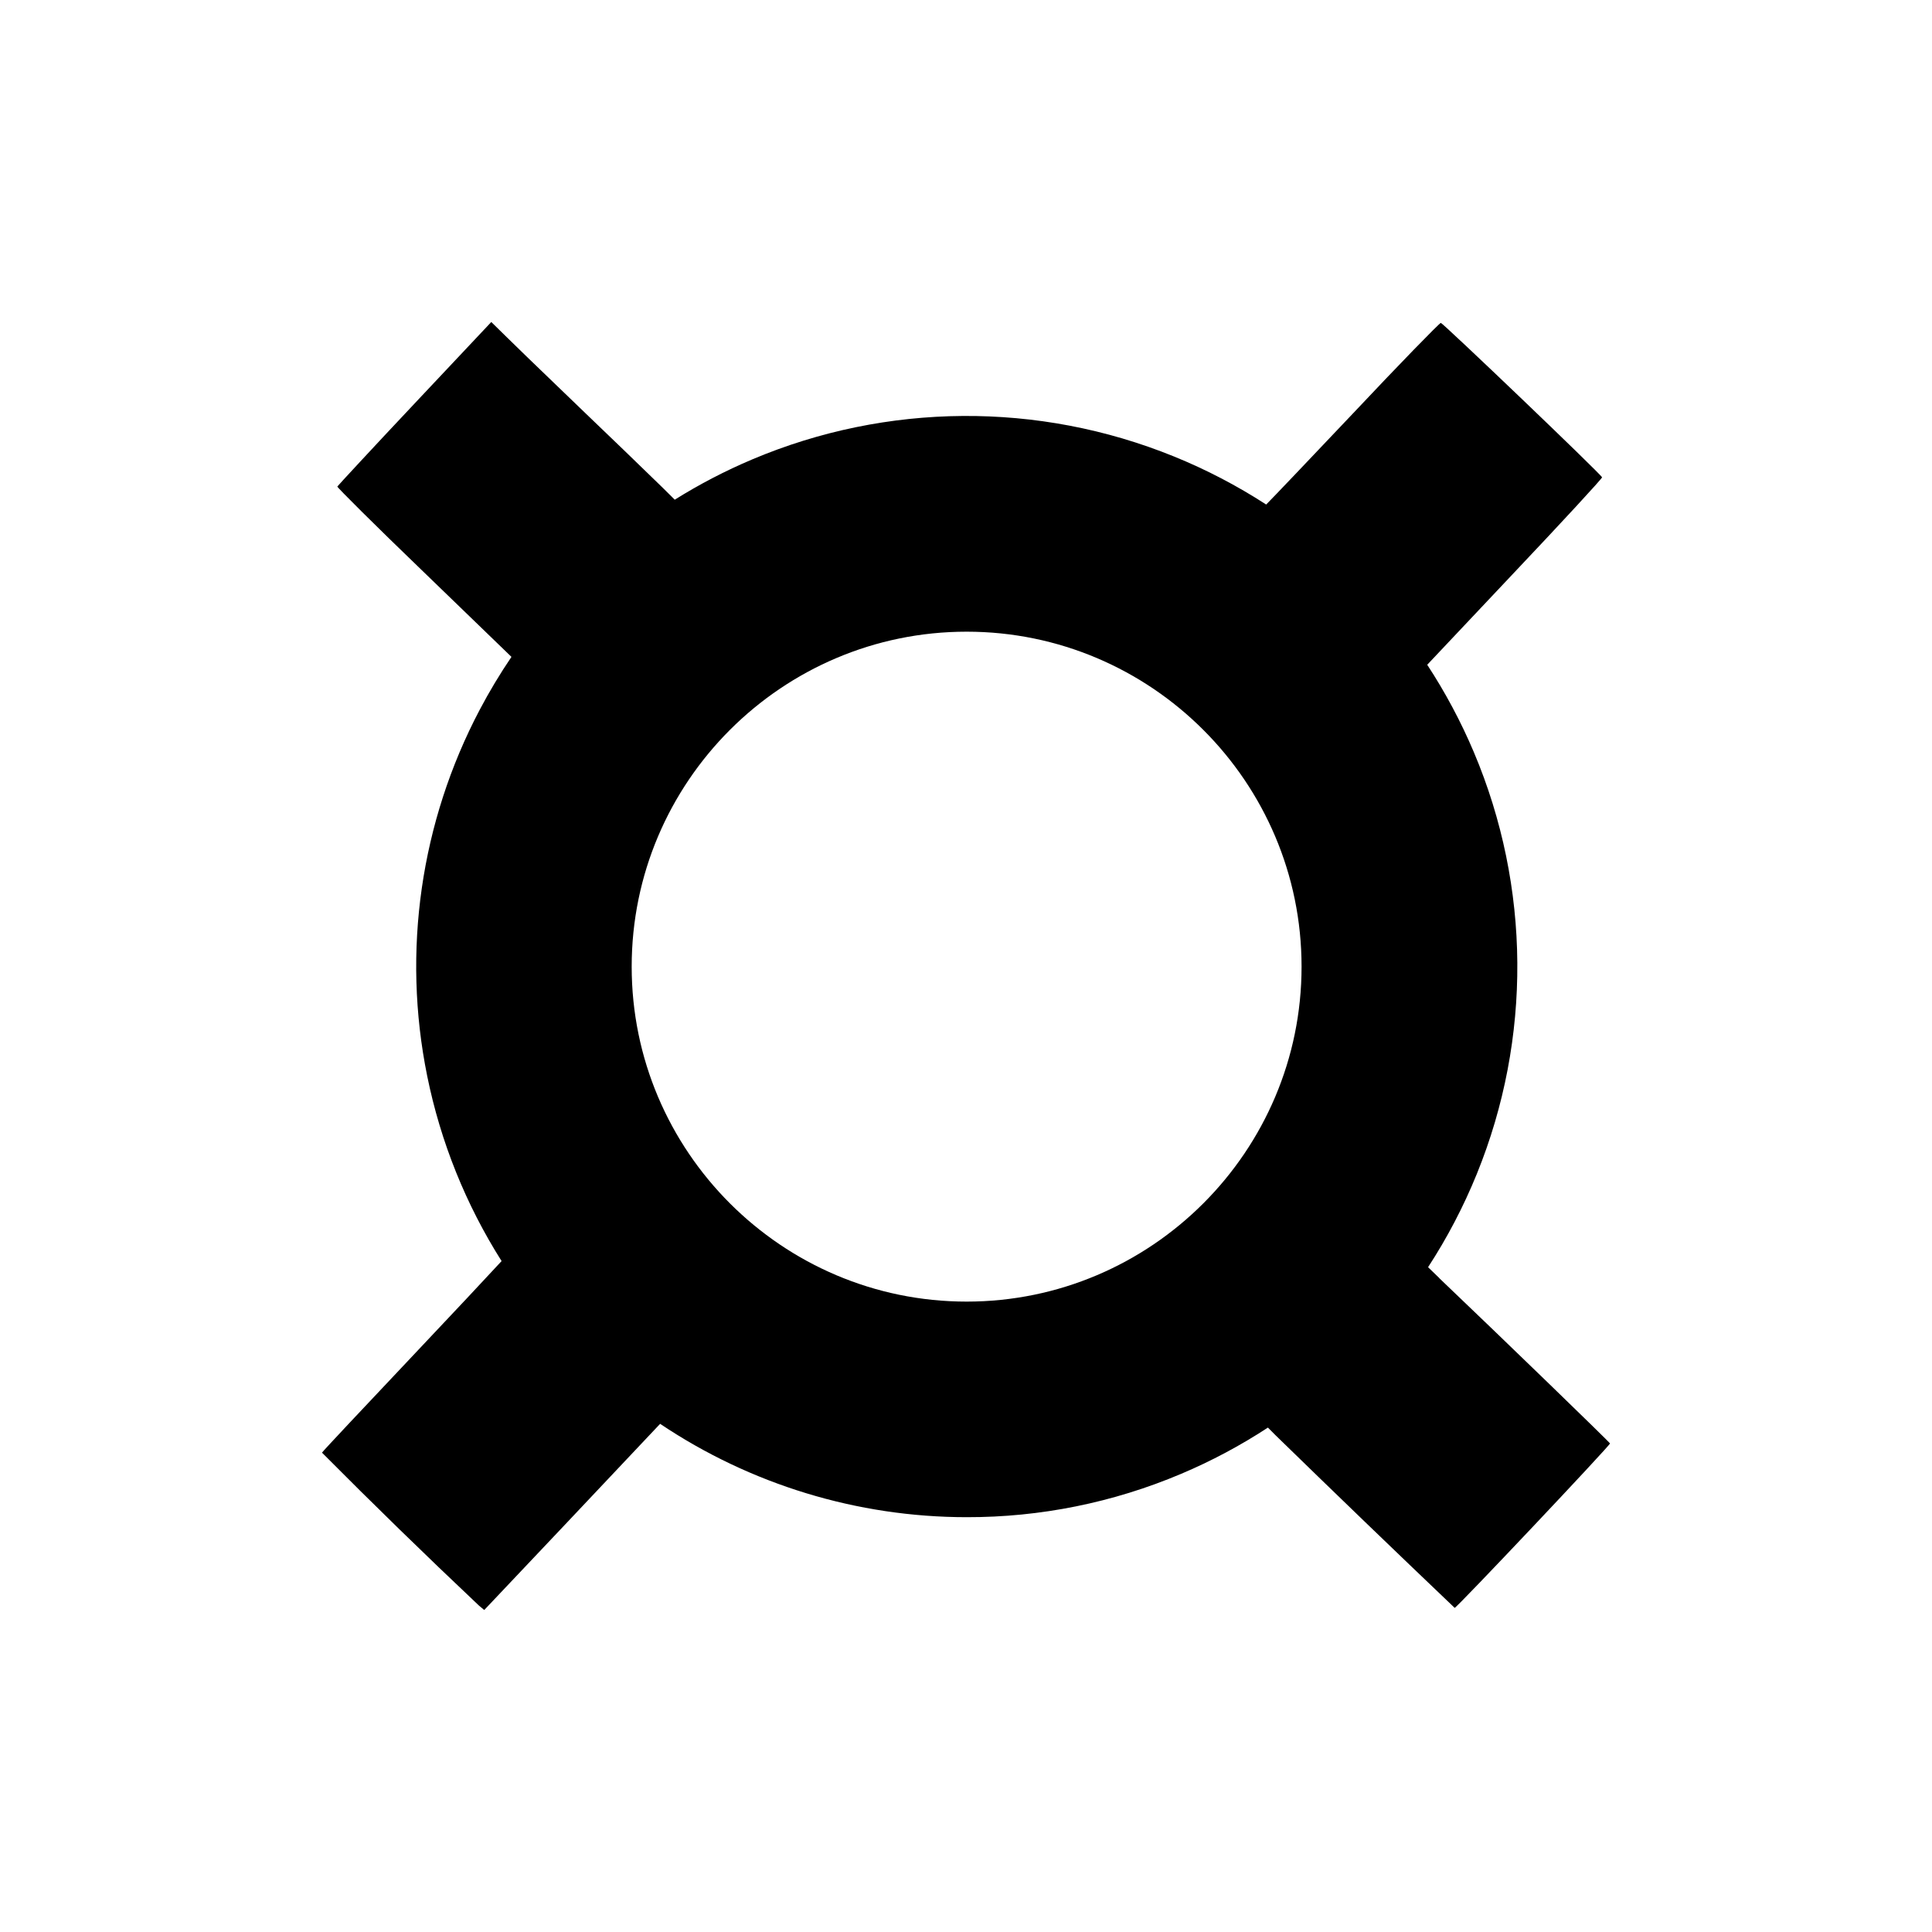 <svg width="48" height="48" viewBox="0 0 48 48" fill="none" xmlns="http://www.w3.org/2000/svg">
<path fill-rule="evenodd" clip-rule="evenodd" d="M12.462 31.331C12.09 31.735 11.267 32.612 10.325 33.609C9.053 34.956 8.012 36.062 8 36.091C9.278 37.377 10.578 38.643 11.897 39.888L12.031 40L14.047 37.869L16.353 35.425L16.401 35.375C18.645 36.88 21.294 37.693 24.016 37.694C25.845 37.698 27.656 37.332 29.341 36.619C30.099 36.299 30.821 35.913 31.501 35.468L31.688 35.656C33.164 37.094 34.649 38.525 36.141 39.947C36.181 39.959 40.006 35.909 40 35.862C39.997 35.837 37.366 33.288 35.759 31.756V31.753L35.48 31.483C35.954 30.756 36.361 29.979 36.693 29.162C38.058 25.8 38.031 22.033 36.619 18.691C36.296 17.927 35.907 17.2 35.459 16.516L37.581 14.266C38.812 12.966 39.812 11.881 39.803 11.859C39.775 11.778 35.847 8.022 35.797 8.022C35.766 8.022 34.772 9.041 33.6 10.287C32.542 11.404 31.645 12.347 31.458 12.535C30.737 12.068 29.969 11.666 29.162 11.339C25.8 9.974 22.033 10.001 18.691 11.413C18.019 11.697 17.376 12.032 16.764 12.415L16.469 12.122C15.829 11.499 15.186 10.879 14.541 10.262C14.367 10.095 14.192 9.927 14.023 9.763C13.35 9.116 12.755 8.542 12.588 8.375L12.206 8L10.3 10.025C9.253 11.137 8.391 12.069 8.381 12.088C8.372 12.106 9.316 13.047 10.475 14.162L12.707 16.32C12.422 16.74 12.159 17.178 11.92 17.631C10.448 20.422 9.986 23.637 10.613 26.73C10.946 28.375 11.577 29.933 12.462 31.331ZM15.694 24.016C15.694 19.428 19.428 15.694 24.016 15.694C28.603 15.694 32.337 19.428 32.337 24.016C32.337 28.603 28.603 32.338 24.016 32.338C19.428 32.338 15.694 28.603 15.694 24.016Z" fill="black"/>
</svg>

